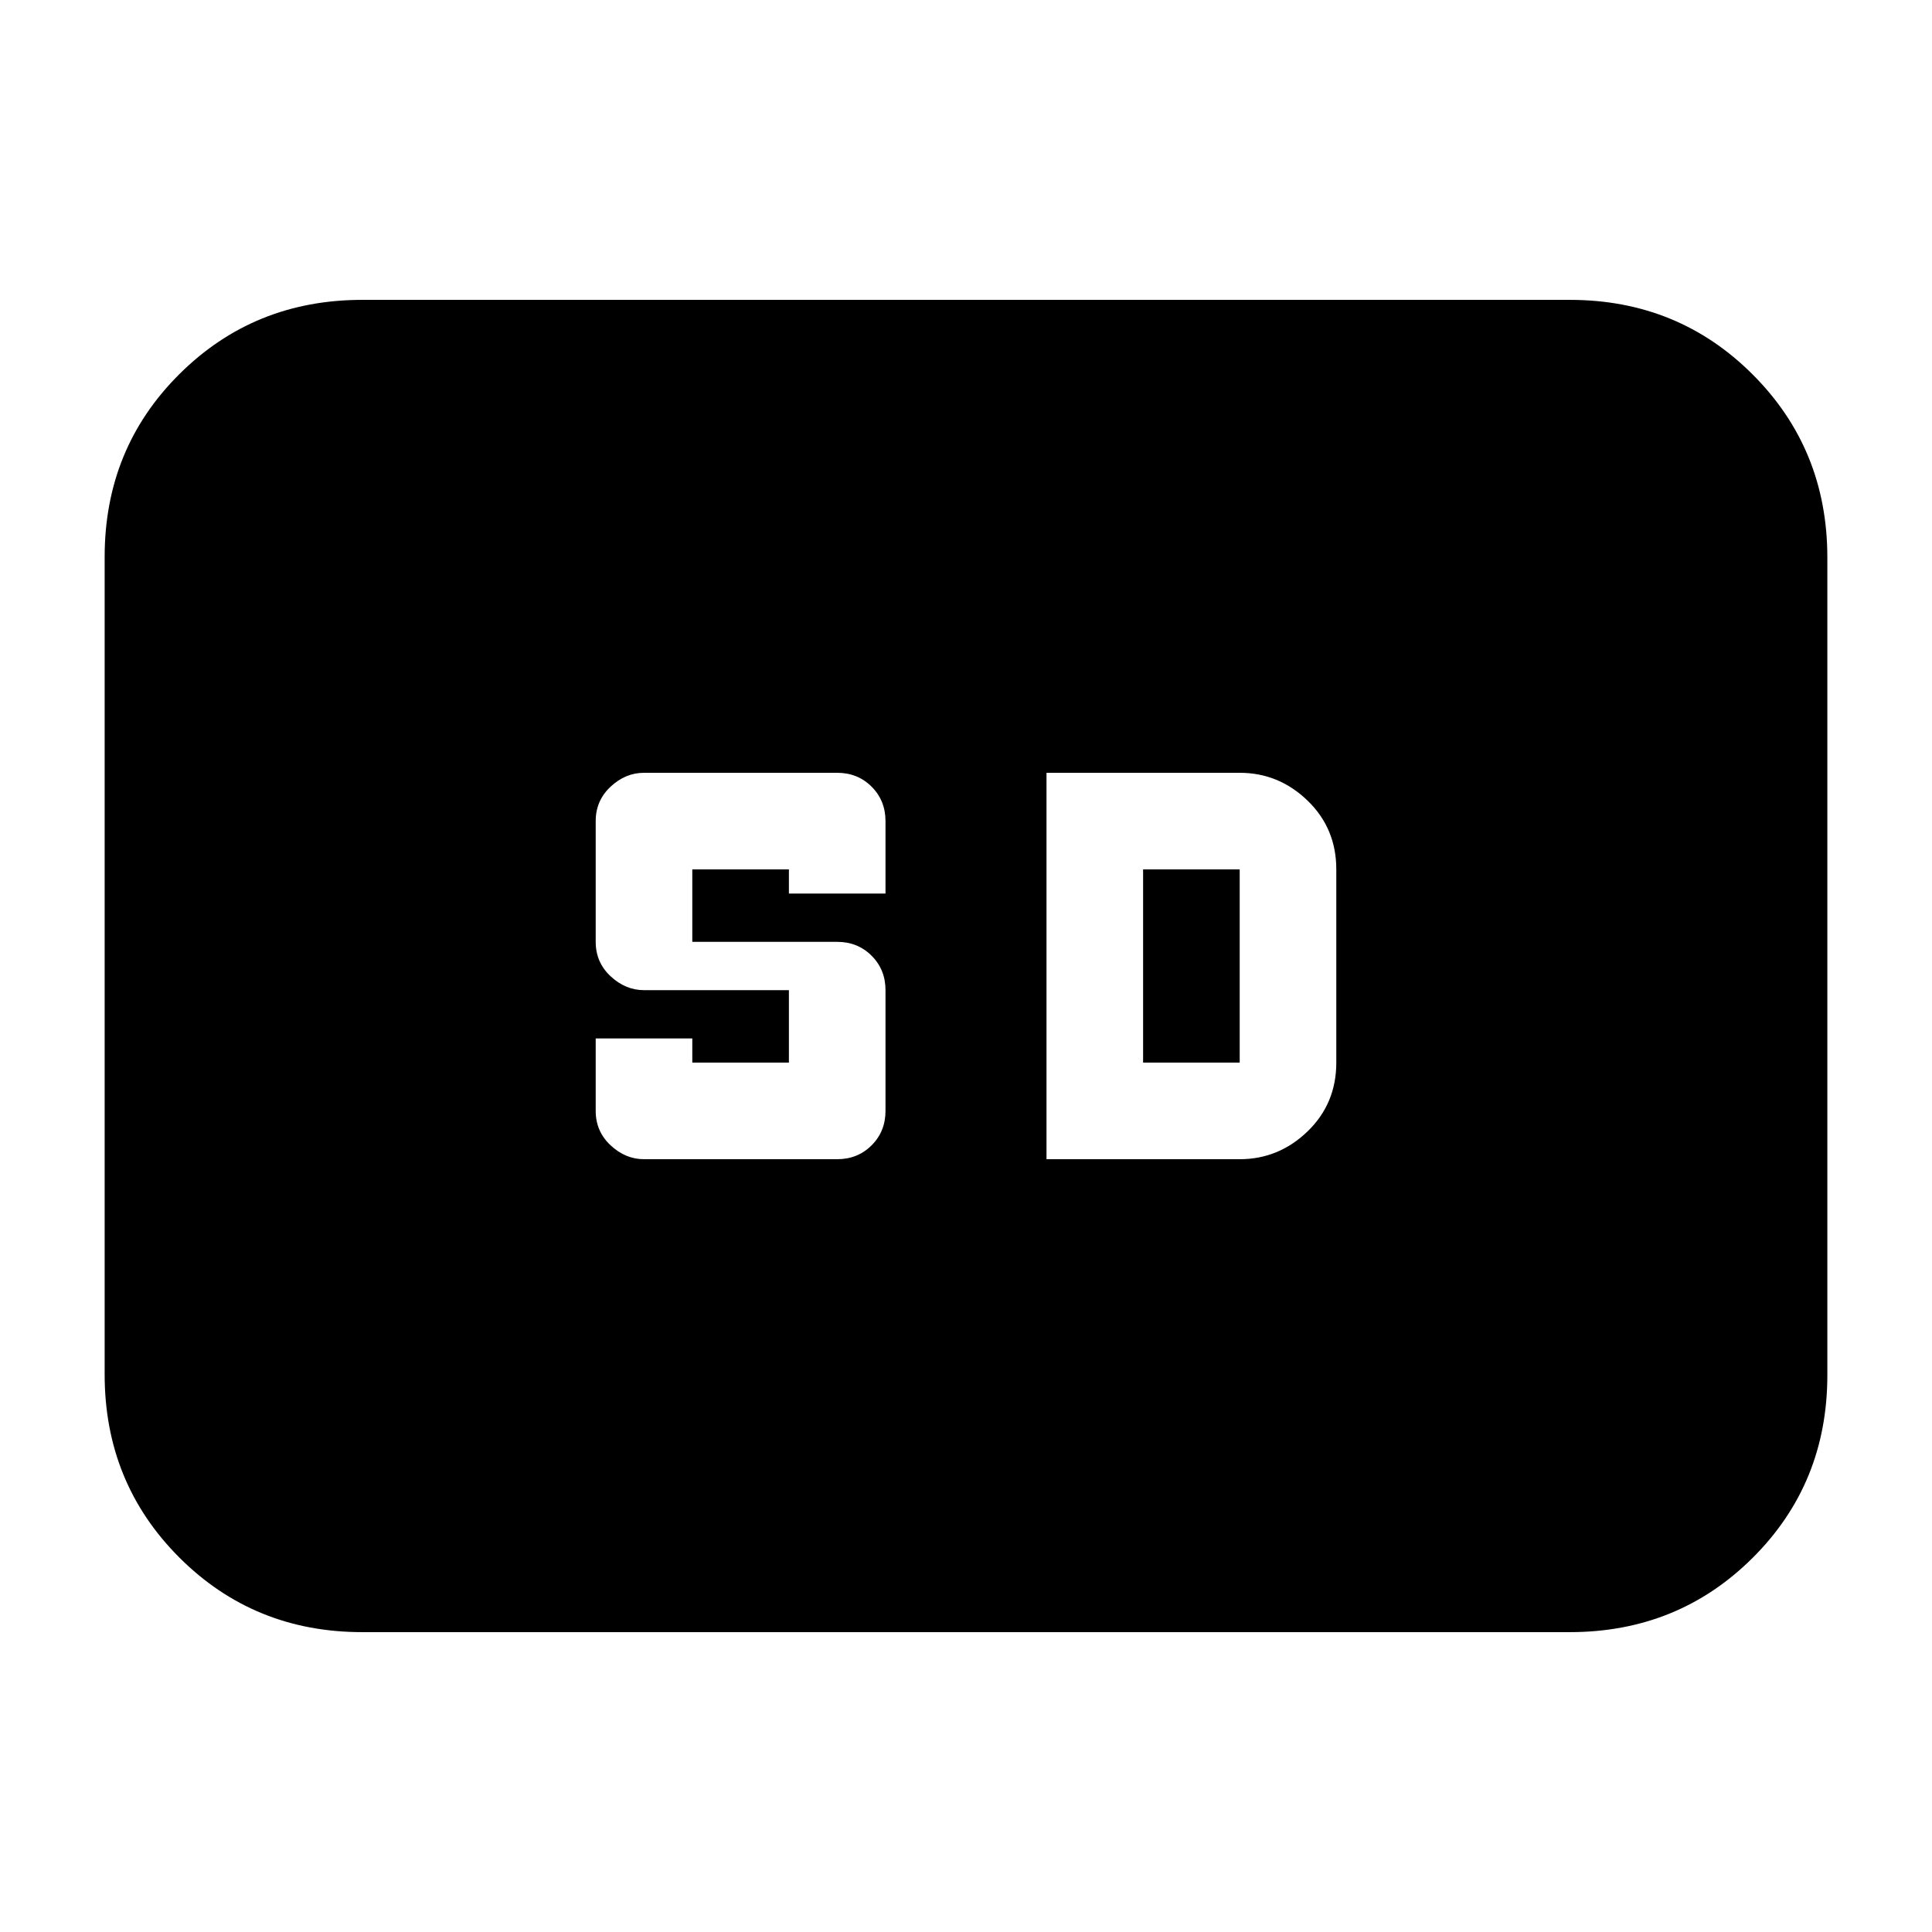 <svg xmlns="http://www.w3.org/2000/svg" height="20" viewBox="0 -960 960 960" width="20"><path d="M180-149q-53.82 0-90.91-37.1Q52-223.2 52-277.04v-406.24q0-53.85 37.09-90.78Q126.18-811 180-811h600q53.83 0 90.91 37.1Q908-736.8 908-682.96v406.24q0 53.84-37.09 90.78Q833.83-149 780-149H180Zm140-235h96q10.2 0 17.1-6.9 6.9-6.9 6.9-17.1v-60q0-10.2-6.9-17.1-6.9-6.9-17.1-6.9h-72v-36h48v12h48v-36q0-10.2-6.9-17.1-6.9-6.9-17.1-6.9h-96q-9.2 0-16.6 6.9-7.4 6.9-7.4 17.1v60q0 10.2 7.4 17.1 7.4 6.9 16.6 6.9h72v36h-48v-12h-48v36q0 10.2 7.4 17.1 7.4 6.9 16.6 6.9Zm200 0h96q19.4 0 33.7-13.8Q664-411.6 664-432v-96q0-20.4-14.3-34.2Q635.4-576 616-576h-96v192Zm48-48v-96h48v96h-48Z"/></svg>